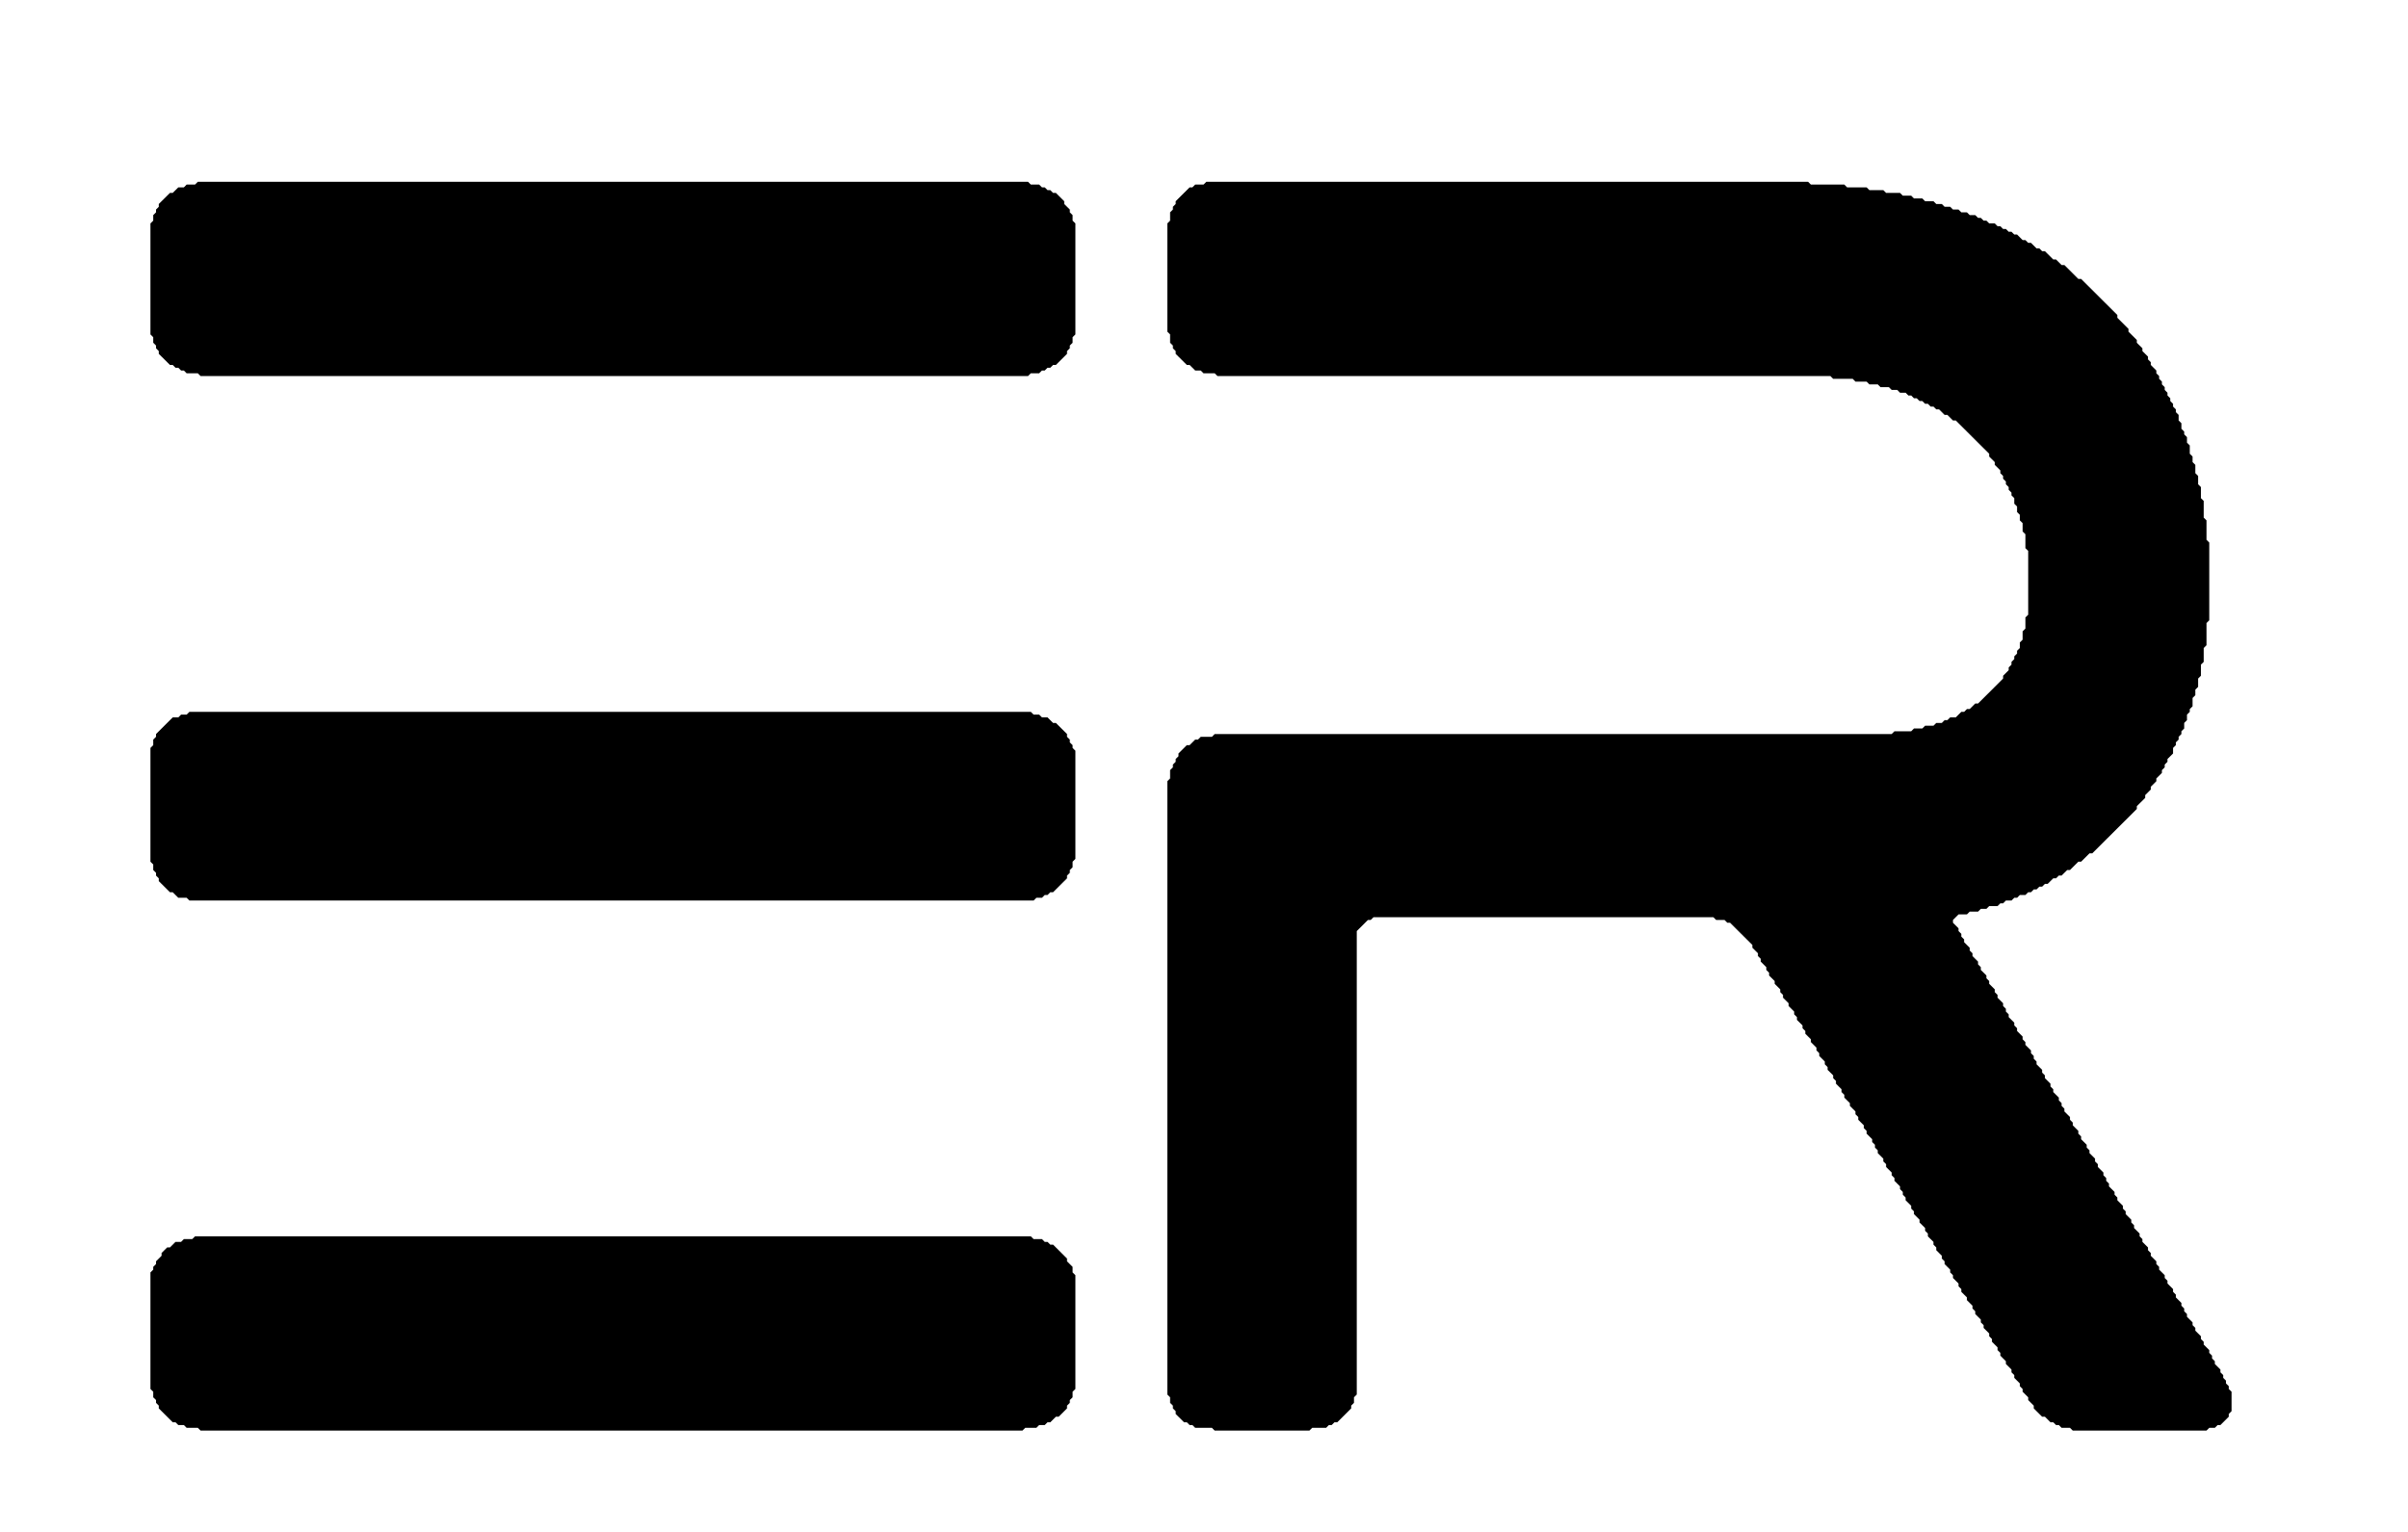 <svg width="88" height="56" viewBox="0 0 88 56" fill="none" xmlns="http://www.w3.org/2000/svg">
<path d="M7.127 45.195L7.025 45.296H6.72L6.618 45.398H6.414L6.211 45.601H6.109L5.905 45.804V45.905L5.702 46.108V46.209L5.6 46.311V46.412L5.498 46.514V50.775L5.6 50.876V51.079L5.702 51.18V51.282L5.803 51.383V51.485L6.312 51.992H6.414L6.516 52.093H6.72L6.821 52.195H7.229L7.331 52.296H37.365L37.467 52.195H37.874L37.976 52.093H38.18L38.282 51.992H38.383L38.587 51.789H38.689L38.994 51.485V51.383L39.096 51.282V51.18L39.198 51.079V50.876L39.3 50.775V46.615L39.198 46.514V46.311L38.994 46.108V46.007L38.485 45.499H38.383L38.282 45.398H38.18L38.078 45.296H37.773L37.671 45.195H7.127ZM6.923 26.022L6.821 26.123H6.618L6.516 26.225H6.312L5.702 26.833V26.935L5.6 27.036V27.239L5.498 27.341V31.5L5.6 31.601V31.804L5.702 31.906V32.007L5.803 32.108V32.21L6.211 32.616H6.312L6.516 32.819H6.821L6.923 32.92H37.773L37.874 32.819H38.078L38.18 32.717H38.282L38.383 32.616H38.485L38.994 32.108V32.007L39.096 31.906V31.804L39.198 31.703V31.5L39.3 31.398V27.442L39.198 27.341V27.239L39.096 27.138V27.036L38.994 26.935V26.833L38.587 26.428H38.485L38.282 26.225H38.078L37.976 26.123H37.773L37.671 26.022H6.923ZM44.085 6.646L43.983 6.747H43.678L43.576 6.849H43.474L42.965 7.356V7.457L42.863 7.559V7.66L42.761 7.762V8.066L42.66 8.167V12.124L42.761 12.225V12.53L42.863 12.631V12.732L42.965 12.834V12.935L43.372 13.341H43.474L43.678 13.544H43.881L43.983 13.646H44.39L44.492 13.747H66.891L66.993 13.848H67.706L67.807 13.95H68.215L68.316 14.051H68.622L68.724 14.153H69.029L69.131 14.254H69.335L69.436 14.356H69.64L69.742 14.457H69.844L69.945 14.559H70.047L70.149 14.66H70.251L70.353 14.761H70.454L70.556 14.863H70.658L70.76 14.964H70.862L71.065 15.167H71.167L71.371 15.37H71.473L72.694 16.587V16.689L72.898 16.892V16.993L73.102 17.196V17.297L73.203 17.399V17.5L73.305 17.602V17.703L73.407 17.805V17.906L73.509 18.008V18.109L73.611 18.21V18.413L73.713 18.515V18.718L73.814 18.819V19.022L73.916 19.123V19.428L74.018 19.529V20.037L74.12 20.138V22.471L74.018 22.573V22.979L73.916 23.08V23.384L73.814 23.486V23.689L73.713 23.79V23.892L73.611 23.993V24.094L73.509 24.196V24.297L73.407 24.399V24.5L73.203 24.703V24.805L72.287 25.718H72.185L71.982 25.92H71.88L71.778 26.022H71.676L71.473 26.225H71.269L71.167 26.326H71.065L70.963 26.428H70.76L70.658 26.529H70.353L70.251 26.631H69.945L69.844 26.732H69.233L69.131 26.833H44.39L44.289 26.935H43.881L43.779 27.036H43.678L43.474 27.239H43.372L43.067 27.544V27.645L42.965 27.746V27.848L42.863 27.949V28.051L42.761 28.152V28.456L42.66 28.558V50.977L42.761 51.079V51.282L42.863 51.383V51.485L42.965 51.586V51.688L43.27 51.992H43.372L43.474 52.093H43.576L43.678 52.195H44.289L44.39 52.296H47.852L47.954 52.195H48.463L48.565 52.093H48.666L48.768 51.992H48.87L49.379 51.485V51.383L49.481 51.282V51.079L49.583 50.977V34.036L49.99 33.63H50.092L50.194 33.529H62.615L62.717 33.63H63.022L63.124 33.732H63.226L64.04 34.543V34.645L64.244 34.848V34.949L64.346 35.05V35.152L64.549 35.355V35.456L64.651 35.558V35.659L64.855 35.862V35.964L65.058 36.166V36.268L65.16 36.369V36.471L65.364 36.674V36.775L65.567 36.978V37.079L65.669 37.181V37.282L65.873 37.485V37.587L65.975 37.688V37.789L66.178 37.992V38.094L66.382 38.297V38.398L66.484 38.5V38.601L66.687 38.804V38.905L66.789 39.007V39.108L66.993 39.311V39.413L67.095 39.514V39.615L67.298 39.818V39.92L67.4 40.021V40.123L67.604 40.326V40.427L67.807 40.63V40.731L67.909 40.833V40.934L68.113 41.137V41.239L68.215 41.34V41.441L68.418 41.644V41.746L68.52 41.847V41.949L68.622 42.05V42.152L68.825 42.355V42.456L68.927 42.557V42.659L69.131 42.862V42.963L69.233 43.065V43.166L69.436 43.369V43.47L69.538 43.572V43.673L69.64 43.775V43.876L69.844 44.079V44.181L69.945 44.282V44.383L70.149 44.586V44.688L70.353 44.891V44.992L70.454 45.093V45.195L70.658 45.398V45.499L70.76 45.601V45.702L70.963 45.905V46.007L71.065 46.108V46.209L71.269 46.412V46.514L71.371 46.615V46.717L71.574 46.92V47.021L71.676 47.123V47.224L71.88 47.427V47.528L72.084 47.731V47.833L72.185 47.934V48.035L72.389 48.238V48.34L72.491 48.441V48.543L72.694 48.746V48.847L72.796 48.949V49.05L73 49.253V49.354L73.102 49.456V49.557L73.305 49.76V49.861L73.509 50.064V50.166L73.611 50.267V50.369L73.814 50.572V50.673L73.916 50.775V50.876L74.12 51.079V51.18L74.323 51.383V51.485L74.629 51.789H74.731L74.934 51.992H75.036L75.138 52.093H75.24L75.341 52.195H75.647L75.749 52.296H80.636L80.737 52.195H80.941L81.043 52.093H81.145L81.45 51.789V51.688L81.552 51.586V50.876L81.45 50.775V50.673L81.348 50.572V50.47L81.247 50.369V50.267L81.145 50.166V50.064L80.941 49.861V49.76L80.839 49.659V49.557L80.737 49.456V49.354L80.534 49.151V49.05L80.432 48.949V48.847L80.228 48.644V48.543L80.127 48.441V48.34L79.923 48.137V48.035L79.821 47.934V47.833L79.719 47.731V47.63L79.516 47.427V47.325L79.414 47.224V47.123L79.21 46.92V46.818L79.109 46.717V46.615L78.905 46.412V46.311L78.803 46.209V46.108L78.6 45.905V45.804L78.498 45.702V45.601L78.294 45.398V45.296L78.192 45.195V45.093L77.989 44.891V44.789L77.887 44.688V44.586L77.683 44.383V44.282L77.581 44.181V44.079L77.378 43.876V43.775L77.276 43.673V43.572L77.072 43.369V43.267L76.971 43.166V43.065L76.869 42.963V42.862L76.665 42.659V42.557L76.563 42.456V42.355L76.36 42.152V42.05L76.258 41.949V41.847L76.054 41.644V41.543L75.952 41.441V41.34L75.749 41.137V41.036L75.647 40.934V40.833L75.443 40.63V40.529L75.341 40.427V40.326L75.24 40.224V40.123L75.036 39.92V39.818L74.934 39.717V39.615L74.731 39.413V39.311L74.629 39.21V39.108L74.425 38.905V38.804L74.323 38.703V38.601L74.222 38.5V38.398L74.018 38.195V38.094L73.916 37.992V37.891L73.713 37.688V37.587L73.611 37.485V37.384L73.407 37.181V37.079L73.305 36.978V36.877L73.203 36.775V36.674L73 36.471V36.369L72.898 36.268V36.166L72.694 35.964V35.862L72.593 35.761V35.659L72.389 35.456V35.355L72.287 35.253V35.152L72.084 34.949V34.848L71.982 34.746V34.645L71.778 34.442V34.34L71.676 34.239V34.137L71.574 34.036V33.935L71.371 33.732V33.63L71.574 33.427H71.88L71.982 33.326H72.287L72.389 33.224H72.593L72.694 33.123H73L73.102 33.022H73.203L73.305 32.92H73.509L73.611 32.819H73.713L73.814 32.717H74.018L74.12 32.616H74.222L74.323 32.514H74.425L74.527 32.413H74.629L74.731 32.311H74.832L75.036 32.108H75.138L75.24 32.007H75.341L75.545 31.804H75.647L75.952 31.5H76.054L76.36 31.195H76.461L78.09 29.572V29.471L78.396 29.167V29.065L78.6 28.862V28.761L78.803 28.558V28.456L79.007 28.254V28.152L79.109 28.051V27.949L79.21 27.848V27.746L79.414 27.544V27.341L79.516 27.239V27.138L79.618 27.036V26.935L79.719 26.833V26.732L79.821 26.631V26.428L79.923 26.326V26.123L80.025 26.022V25.92L80.127 25.819V25.515L80.228 25.413V25.21L80.33 25.109V24.805L80.432 24.703V24.297L80.534 24.196V23.689L80.636 23.587V22.776L80.737 22.674V19.834L80.636 19.732V19.022L80.534 18.921V18.312L80.432 18.21V17.805L80.33 17.703V17.399L80.228 17.297V16.993L80.127 16.892V16.689L80.025 16.587V16.283L79.923 16.182V15.979L79.821 15.877V15.776L79.719 15.674V15.472L79.618 15.37V15.167L79.516 15.066V14.964L79.414 14.863V14.761L79.312 14.66V14.559L79.21 14.457V14.356L79.109 14.254V14.153L79.007 14.051V13.95L78.905 13.848V13.747L78.803 13.646V13.544L78.6 13.341V13.24L78.498 13.138V13.037L78.294 12.834V12.732L78.09 12.53V12.428L77.785 12.124V12.022L77.378 11.617V11.515L76.054 10.196H75.952L75.443 9.689H75.341L75.138 9.486H75.036L74.731 9.182H74.629L74.527 9.08H74.425L74.222 8.878H74.12L74.018 8.776H73.916L73.713 8.573H73.611L73.509 8.472H73.407L73.305 8.37H73.203L73.102 8.269H73L72.898 8.167H72.694L72.593 8.066H72.491L72.389 7.965H72.287L72.185 7.863H71.982L71.88 7.762H71.676L71.574 7.66H71.371L71.269 7.559H71.065L70.963 7.457H70.76L70.658 7.356H70.353L70.251 7.254H69.945L69.844 7.153H69.538L69.436 7.052H68.927L68.825 6.95H68.316L68.215 6.849H67.502L67.4 6.747H66.178L66.076 6.646H44.085ZM7.229 6.646L7.127 6.747H6.821L6.72 6.849H6.516L6.312 7.052H6.211L5.803 7.457V7.559L5.702 7.66V7.762L5.6 7.863V8.066L5.498 8.167V12.225L5.6 12.327V12.53L5.702 12.631V12.732L5.803 12.834V12.935L6.211 13.341H6.312L6.414 13.443H6.516L6.618 13.544H6.72L6.821 13.646H7.229L7.331 13.747H37.569L37.671 13.646H37.976L38.078 13.544H38.18L38.282 13.443H38.383L38.485 13.341H38.587L38.994 12.935V12.834L39.096 12.732V12.631L39.198 12.53V12.327L39.3 12.225V8.167L39.198 8.066V7.863L39.096 7.762V7.66L38.892 7.457V7.356L38.587 7.052H38.485L38.383 6.95H38.282L38.18 6.849H38.078L37.976 6.747H37.671L37.569 6.646H7.229Z" fill="black"/>
</svg>
